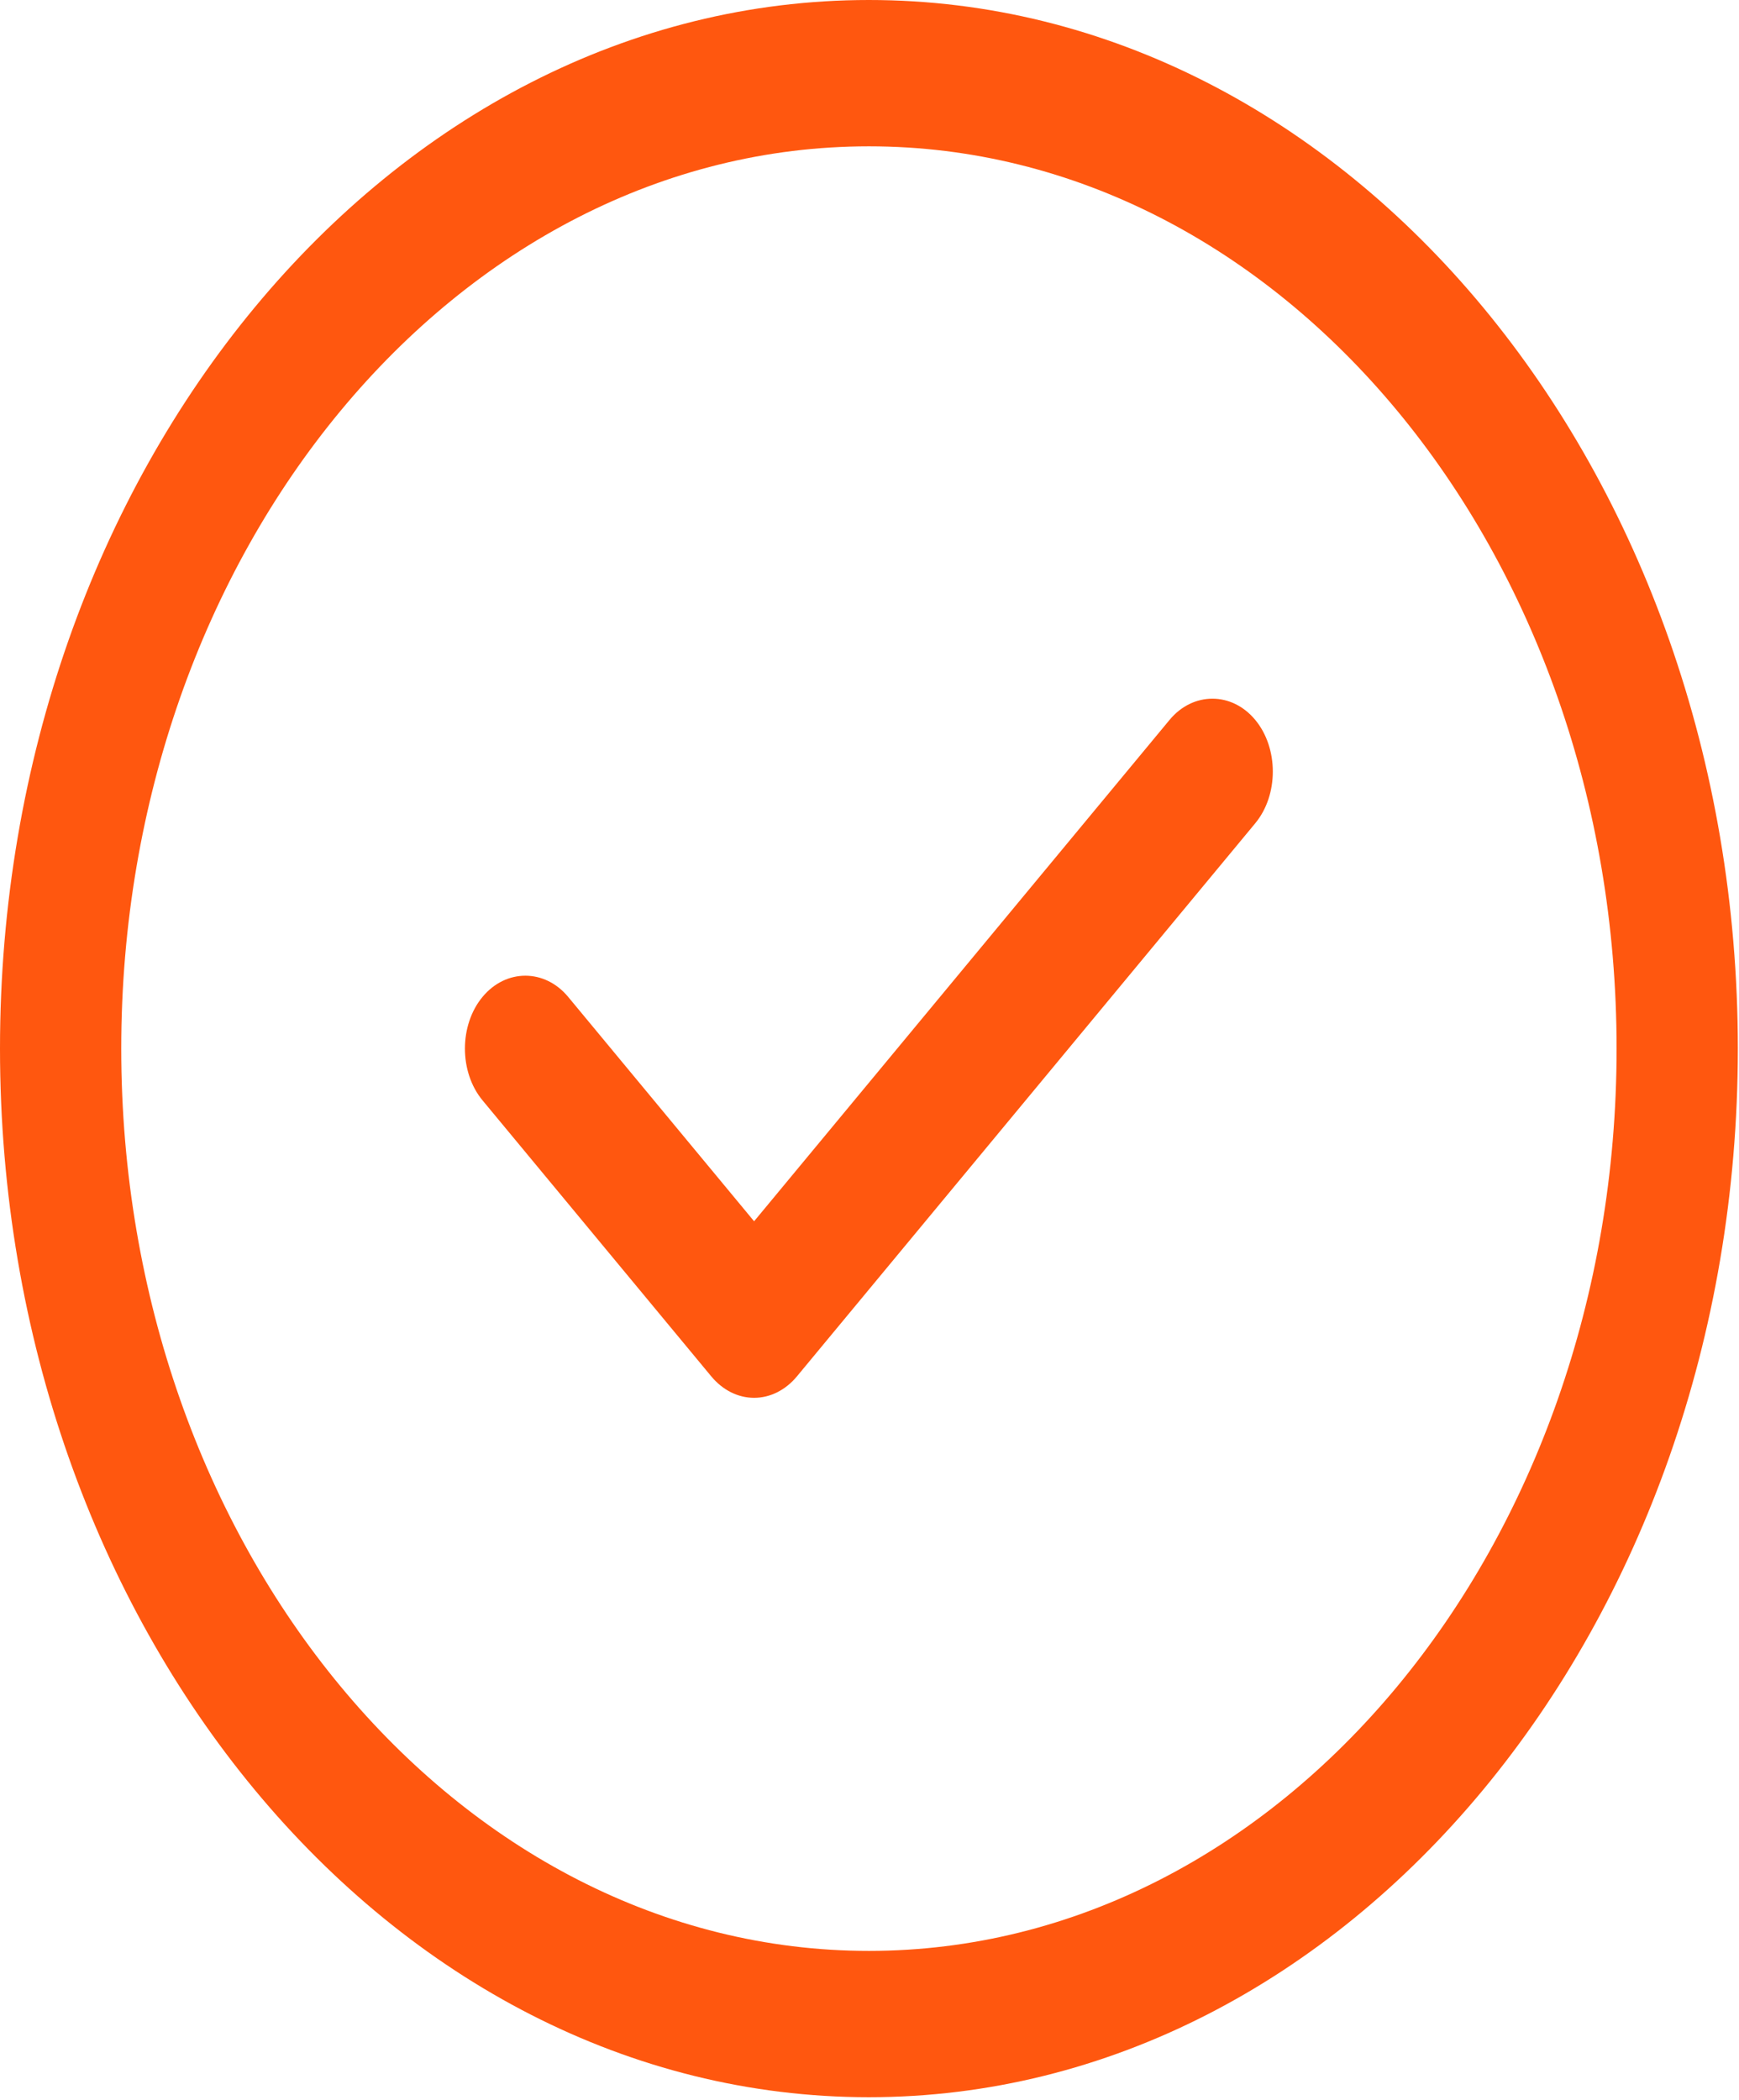 <svg width="169" height="204" viewBox="0 0 169 204" fill="none" xmlns="http://www.w3.org/2000/svg">
<path d="M84.443 203.746C37.862 203.746 0 158.069 0 101.873C0 45.677 37.862 0 84.443 0C131.025 0 168.887 45.677 168.887 101.873C168.887 158.069 131.025 203.746 84.443 203.746ZM84.443 14.215C44.382 14.215 11.783 53.543 11.783 101.873C11.783 150.204 44.382 189.531 84.443 189.531C124.505 189.531 157.104 150.204 157.104 101.873C157.104 53.543 124.505 14.215 84.443 14.215Z" fill="#FF570F"/>
<path d="M73.285 135.8C71.714 135.8 70.222 135.042 69.122 133.715L46.891 106.897C44.613 104.149 44.613 99.6 46.891 96.852C49.169 94.103 52.94 94.103 55.218 96.852L73.285 118.648L113.661 69.938C115.939 67.19 119.709 67.19 121.987 69.938C124.265 72.686 124.265 77.235 121.987 79.983L77.448 133.715C76.349 135.042 74.856 135.8 73.285 135.8Z" fill="#FF570F"/>
</svg>
